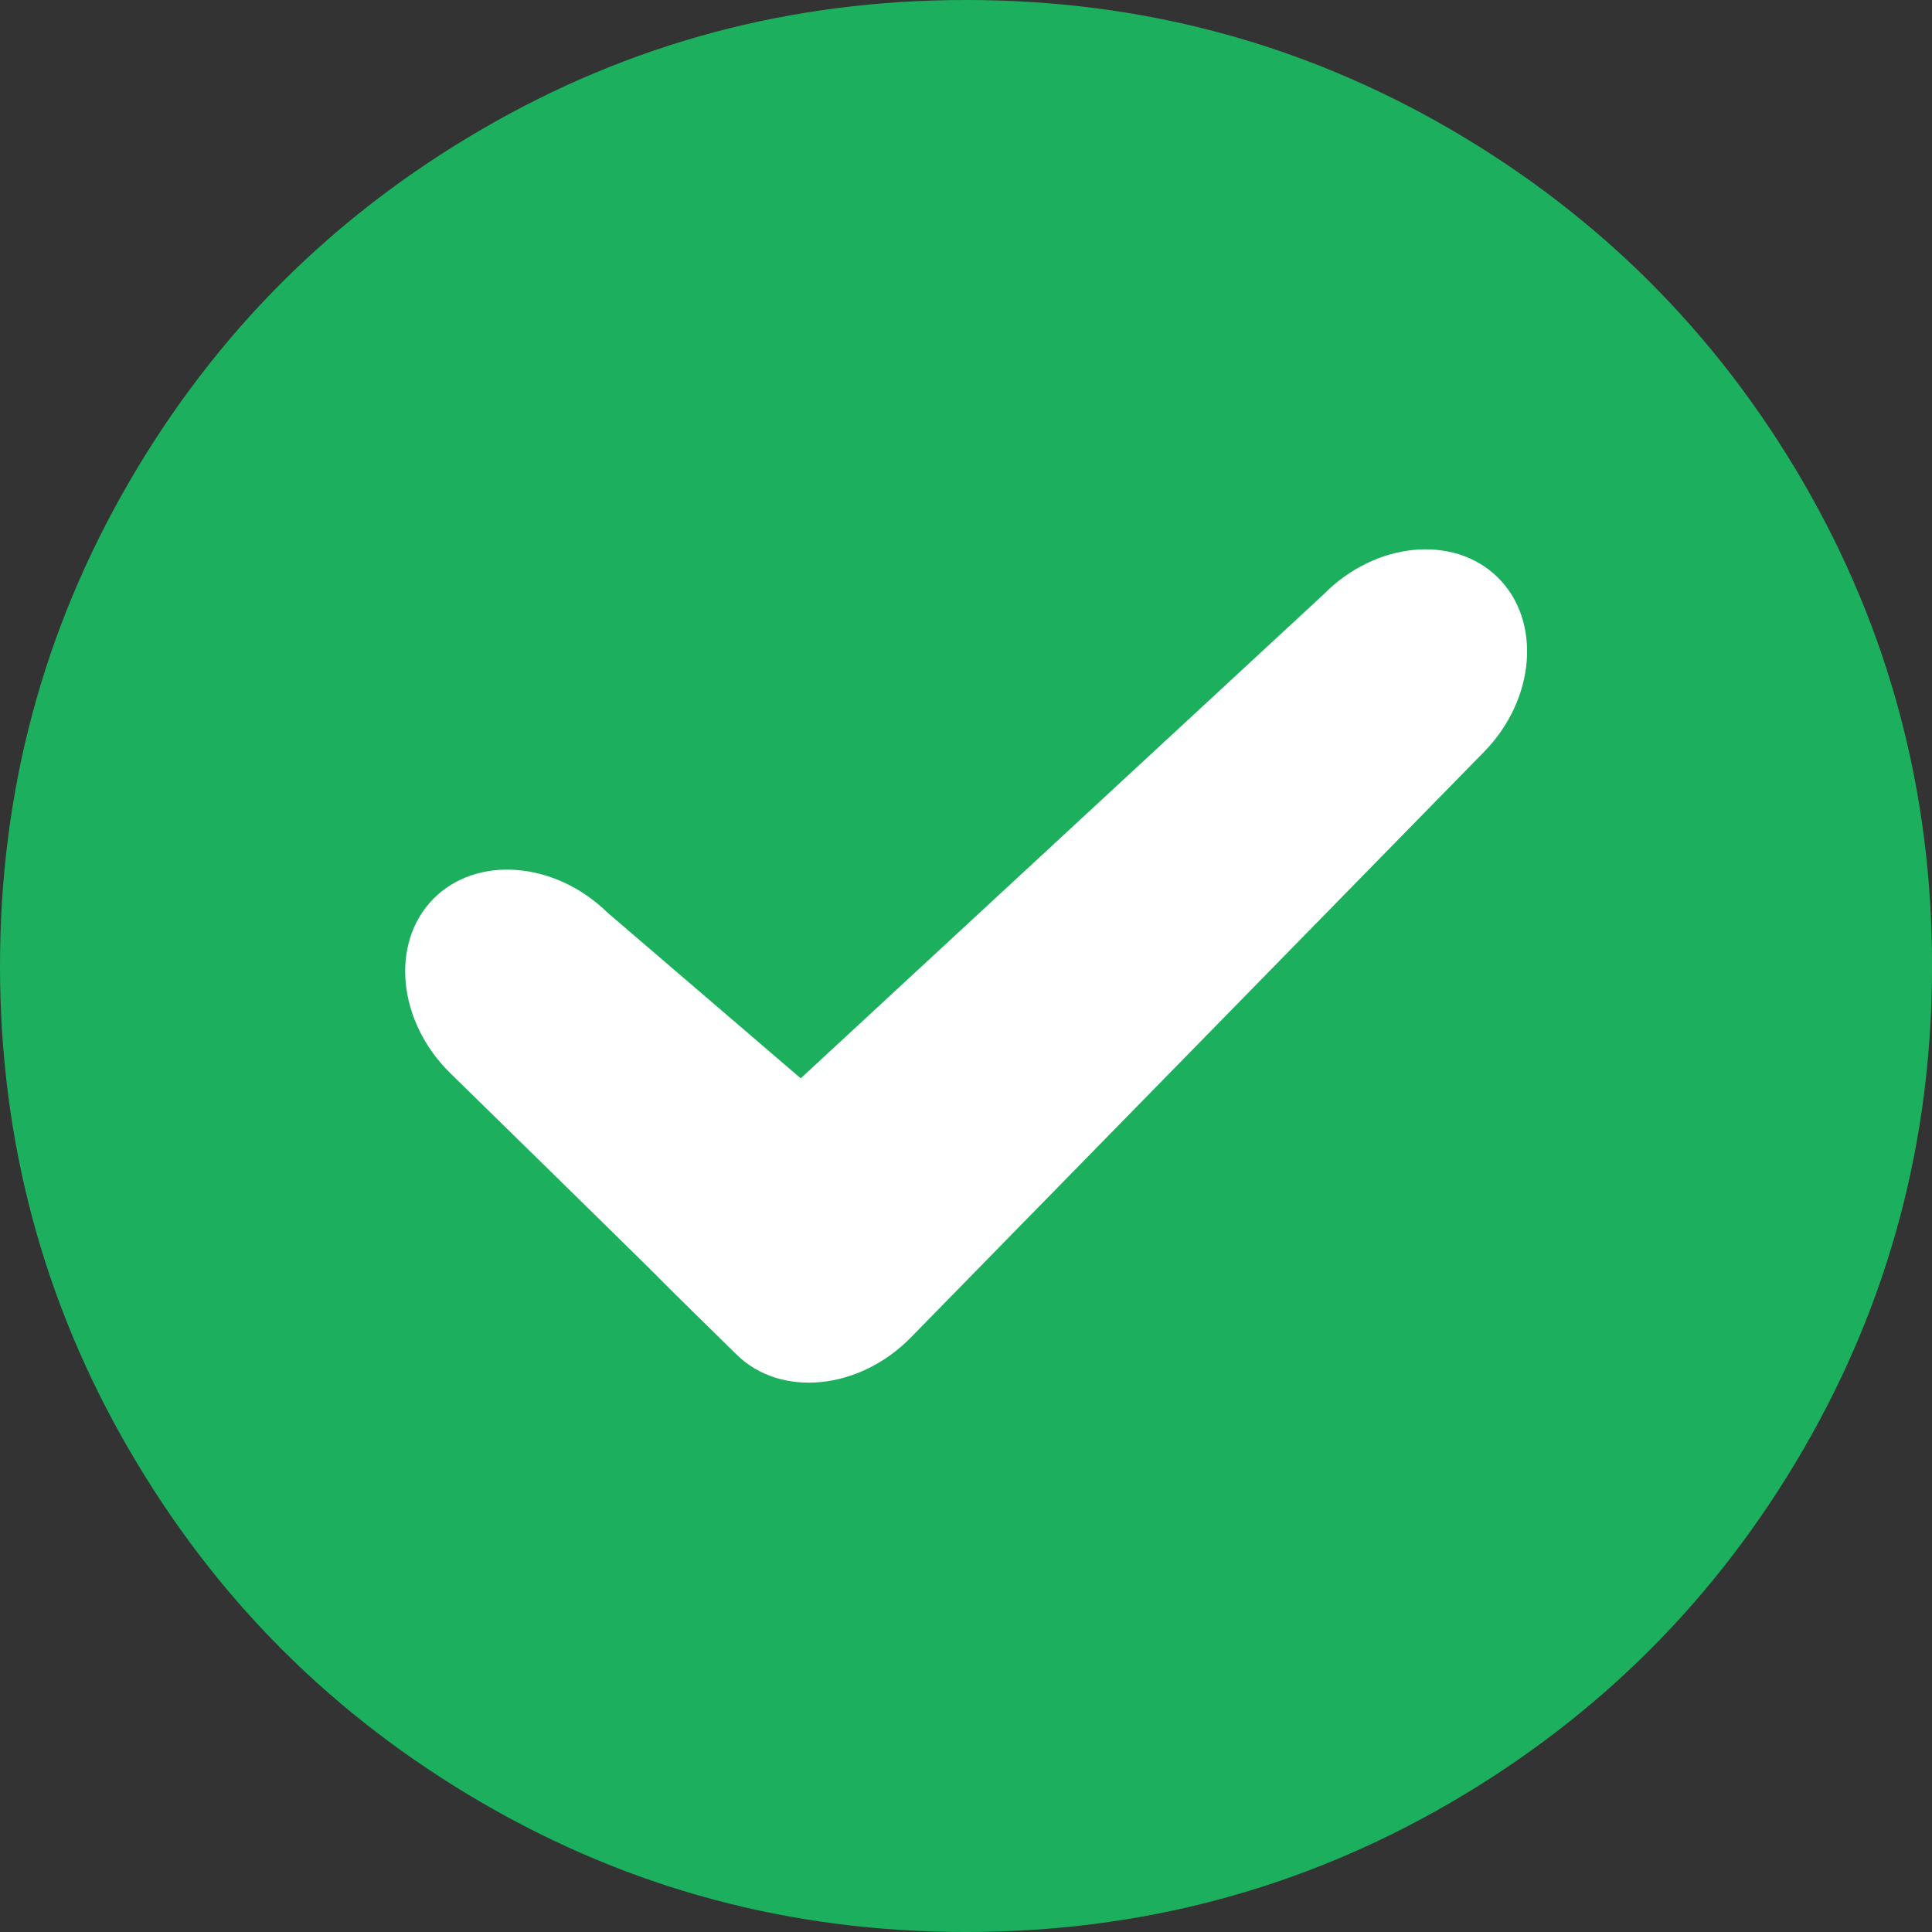 <?xml version="1.0" encoding="utf-8"?>
<!-- Generator: Adobe Illustrator 16.0.0, SVG Export Plug-In . SVG Version: 6.00 Build 0)  -->
<!DOCTYPE svg PUBLIC "-//W3C//DTD SVG 1.1//EN" "http://www.w3.org/Graphics/SVG/1.1/DTD/svg11.dtd">
<svg version="1.1" id="Layer_1" xmlns="http://www.w3.org/2000/svg" xmlns:xlink="http://www.w3.org/1999/xlink" x="0px" y="0px"
	 width="28.799px" height="28.799px" viewBox="0 0 28.799 28.799" enable-background="new 0 0 28.799 28.799" xml:space="preserve">
<rect x="0" y="0" width="28.799" height="28.799" fill="#333333" stroke="none"/>
<path fill="#1CAF5D" d="M26.872,7.174c-1.287-2.211-3.037-3.957-5.246-5.244C19.413,0.642,17.006,0,14.399,0
	c-2.605,0-5.011,0.642-7.221,1.93C4.966,3.217,3.216,4.963,1.931,7.174C0.644,9.387,0,11.793,0,14.398s0.644,5.014,1.931,7.223
	c1.285,2.213,3.035,3.961,5.248,5.248c2.21,1.287,4.615,1.93,7.221,1.93c2.607,0,5.013-0.643,7.226-1.93
	c2.209-1.287,3.959-3.035,5.246-5.248c1.285-2.209,1.928-4.617,1.928-7.223S28.157,9.387,26.872,7.174z"/>
<path fill="#FFFFFF" d="M22.122,11.207l-8.544,8.729c-0.769,0.786-1.938,0.902-2.596,0.258c-0.659-0.645-1.194-1.174-1.192-1.177
	c0.002-0.002-1.649-1.622-2.436-2.392l-0.64-0.626c-0.787-0.77-0.901-1.938-0.258-2.597c0.645-0.657,1.815-0.567,2.601,0.203
	l2.879,2.469l7.792-7.212c0.77-0.785,1.939-0.901,2.596-0.257C22.981,9.25,22.891,10.421,22.122,11.207z"/>
</svg>
